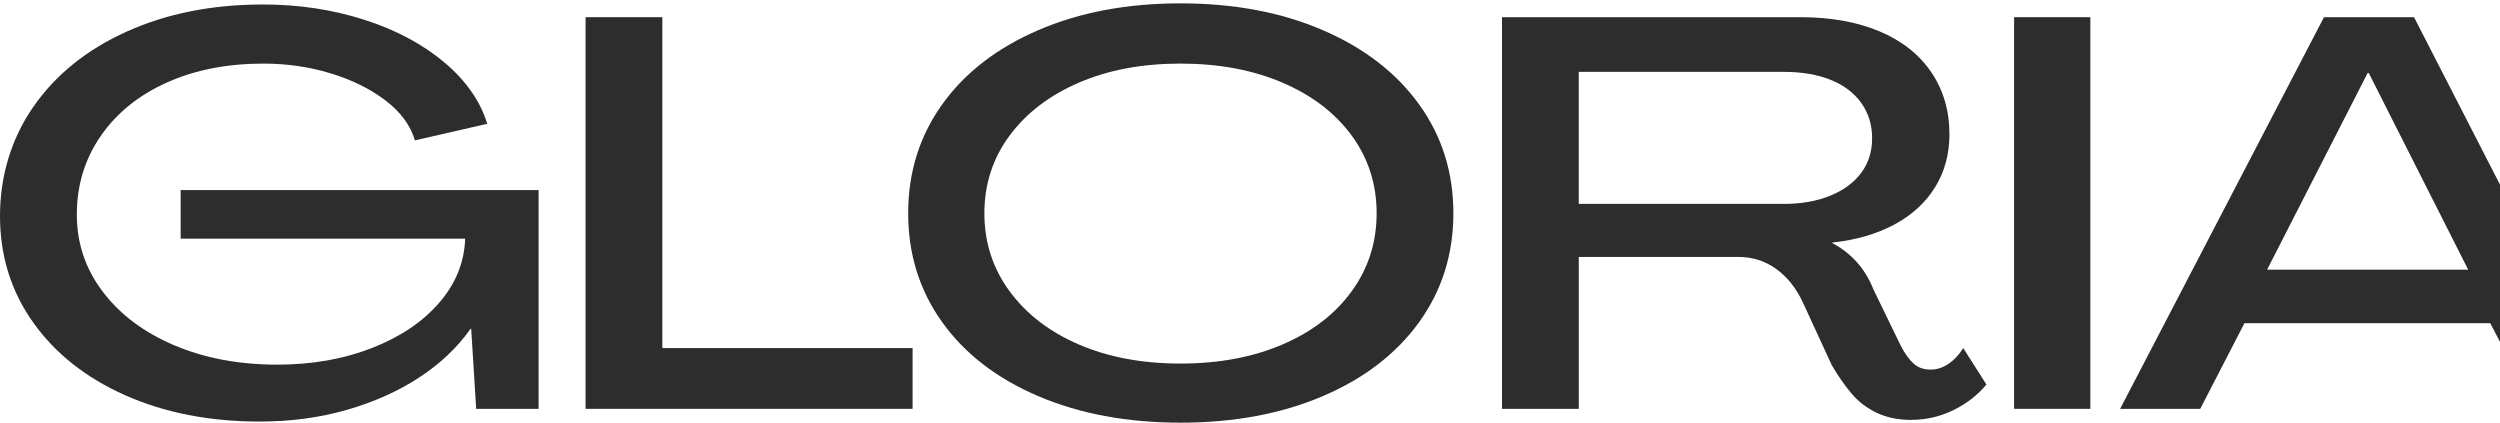 <svg width="738" height="125" viewBox="0 0 738 125" fill="none" xmlns="http://www.w3.org/2000/svg">
<path d="M76.646 124.445C61.859 124.445 48.648 121.861 37.013 116.701C25.378 111.54 16.306 104.363 9.782 95.177C3.265 85.984 0 75.52 0 63.779C0 52.038 3.287 40.949 9.867 31.494C16.441 22.031 25.627 14.641 37.425 9.317C49.223 3.986 62.619 1.324 77.626 1.324C88.167 1.324 98.113 2.814 107.469 5.81C116.818 8.799 124.698 12.987 131.115 18.368C137.525 23.749 141.77 29.811 143.836 36.548L122.476 41.439C121.17 36.981 118.259 33.041 113.751 29.619C109.237 26.191 103.834 23.536 97.523 21.626C91.22 19.724 84.639 18.773 77.796 18.773C67.034 18.773 57.493 20.647 49.181 24.395C40.861 28.15 34.365 33.424 29.694 40.211C25.016 47.005 22.681 54.7 22.681 63.289C22.681 71.879 25.236 79.375 30.347 86.119C35.459 92.863 42.493 98.137 51.459 101.935C60.432 105.74 70.562 107.643 81.871 107.643C92.086 107.643 101.385 106.01 109.755 102.751C118.124 99.486 124.755 95.035 129.646 89.377C134.537 83.727 137.092 77.416 137.312 70.459H53.326V56.112H158.992V120.69H140.564L139.094 97.044H138.931C135.019 102.588 129.937 107.401 123.683 111.476C117.429 115.551 110.308 118.731 102.315 121.017C94.322 123.303 85.761 124.445 76.632 124.445H76.646Z" fill="#2D2D2D"/>
<path d="M172.856 120.69V5.072H195.523V102.751H269.393V120.69H172.856Z" fill="#2D2D2D"/>
<path d="M348.488 124.772C332.721 124.772 318.722 122.16 306.498 116.942C294.267 111.724 284.811 104.441 278.124 95.092C271.437 85.743 268.094 75.031 268.094 62.963C268.094 50.895 271.437 40.19 278.124 30.833C284.811 21.484 294.267 14.172 306.498 8.898C318.73 3.624 332.728 0.99 348.488 0.99C364.247 0.99 378.246 3.624 390.477 8.898C402.709 14.172 412.193 21.484 418.929 30.833C425.666 40.182 429.038 50.888 429.038 62.963C429.038 75.038 425.666 85.736 418.929 95.092C412.185 104.441 402.701 111.724 390.477 116.942C378.246 122.16 364.247 124.772 348.488 124.772ZM348.488 107.323C359.789 107.323 369.82 105.449 378.573 101.694C387.325 97.946 394.147 92.7 399.038 85.956C403.93 79.219 406.379 71.552 406.379 62.963C406.379 54.373 403.93 46.735 399.038 40.048C394.147 33.361 387.325 28.143 378.573 24.395C369.82 20.647 359.789 18.773 348.488 18.773C337.186 18.773 327.177 20.647 318.481 24.395C309.785 28.15 302.963 33.368 298.015 40.048C293.067 46.735 290.59 54.373 290.59 62.963C290.59 71.552 293.06 79.212 298.015 85.956C302.963 92.7 309.778 97.946 318.481 101.694C327.177 105.449 337.179 107.323 348.488 107.323Z" fill="#2D2D2D"/>
<path d="M564.228 123.956C560.317 123.956 556.895 123.246 553.956 121.833C551.017 120.42 548.547 118.518 546.531 116.126C544.522 113.733 542.591 110.965 540.745 107.813L532.099 89.058C530.147 84.926 527.534 81.696 524.276 79.354C521.01 77.011 517.319 75.847 513.187 75.847H466.058V120.69H443.392V5.072H531.453C540.369 5.072 548.142 6.456 554.772 9.232C561.403 12.007 566.514 16.025 570.099 21.3C573.684 26.574 575.48 32.693 575.48 39.643C575.48 45.407 574.095 50.568 571.32 55.133C568.544 59.697 564.547 63.396 559.33 66.221C554.112 69.046 547.972 70.842 540.901 71.602V71.765C543.613 73.178 546.012 75.031 548.071 77.309C550.137 79.595 551.826 82.364 553.125 85.622L561.119 102.091C562.311 104.377 563.561 106.116 564.867 107.309C566.173 108.509 567.855 109.105 569.921 109.105C571.767 109.105 573.534 108.537 575.217 107.394C576.899 106.251 578.34 104.704 579.54 102.744L586.39 113.506C583.778 116.658 580.52 119.185 576.608 121.088C572.697 122.99 568.565 123.941 564.214 123.941L564.228 123.956ZM526.562 60.194C531.779 60.194 536.372 59.378 540.34 57.745C544.309 56.112 547.347 53.862 549.47 50.98C551.592 48.105 552.65 44.704 552.65 40.786C552.65 36.867 551.592 33.424 549.47 30.429C547.347 27.44 544.33 25.154 540.419 23.578C536.507 22.002 531.879 21.215 526.555 21.215H466.051V60.187H526.555L526.562 60.194Z" fill="#2D2D2D"/>
<path d="M594.561 120.69V5.072H617.064V120.69H594.561Z" fill="#2D2D2D"/>
<path d="M741.4 61.131L712.622 5.072H686.036L625.86 120.69H649.506L662.554 95.418H735.125L741.4 107.43V61.131ZM669.248 79.602L698.928 21.548H699.255L728.608 79.602H669.248Z" fill="#2D2D2D"/>
</svg>
